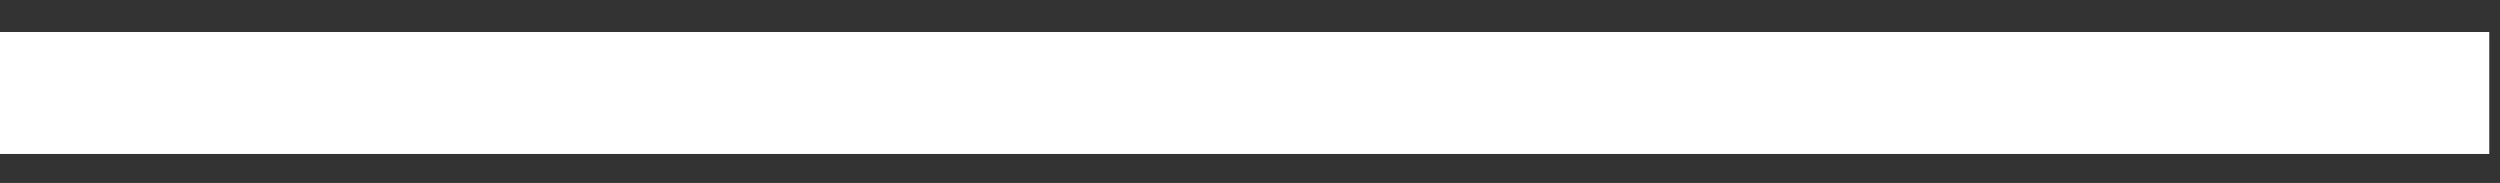 <?xml version="1.0" encoding="UTF-8"?>
<svg width="41px" height="3px" viewBox="0 0 41 3" version="1.1" xmlns="http://www.w3.org/2000/svg" xmlns:xlink="http://www.w3.org/1999/xlink">
    <rect x="0" y="0" width="41" height="3" fill="#333333" stroke="none"/>
    <!-- Generator: Sketch 53.1 (72631) - https://sketchapp.com -->
    <desc>Created with Sketch.</desc>
    <g id="Page-2" stroke="none" stroke-width="1" fill="none" fill-rule="evenodd" stroke-linecap="square">
        <path d="M1,1.525 L39.824,1.525" id="Line-2" stroke="#FFFFFF" stroke-width="2"></path>
    </g>
</svg>